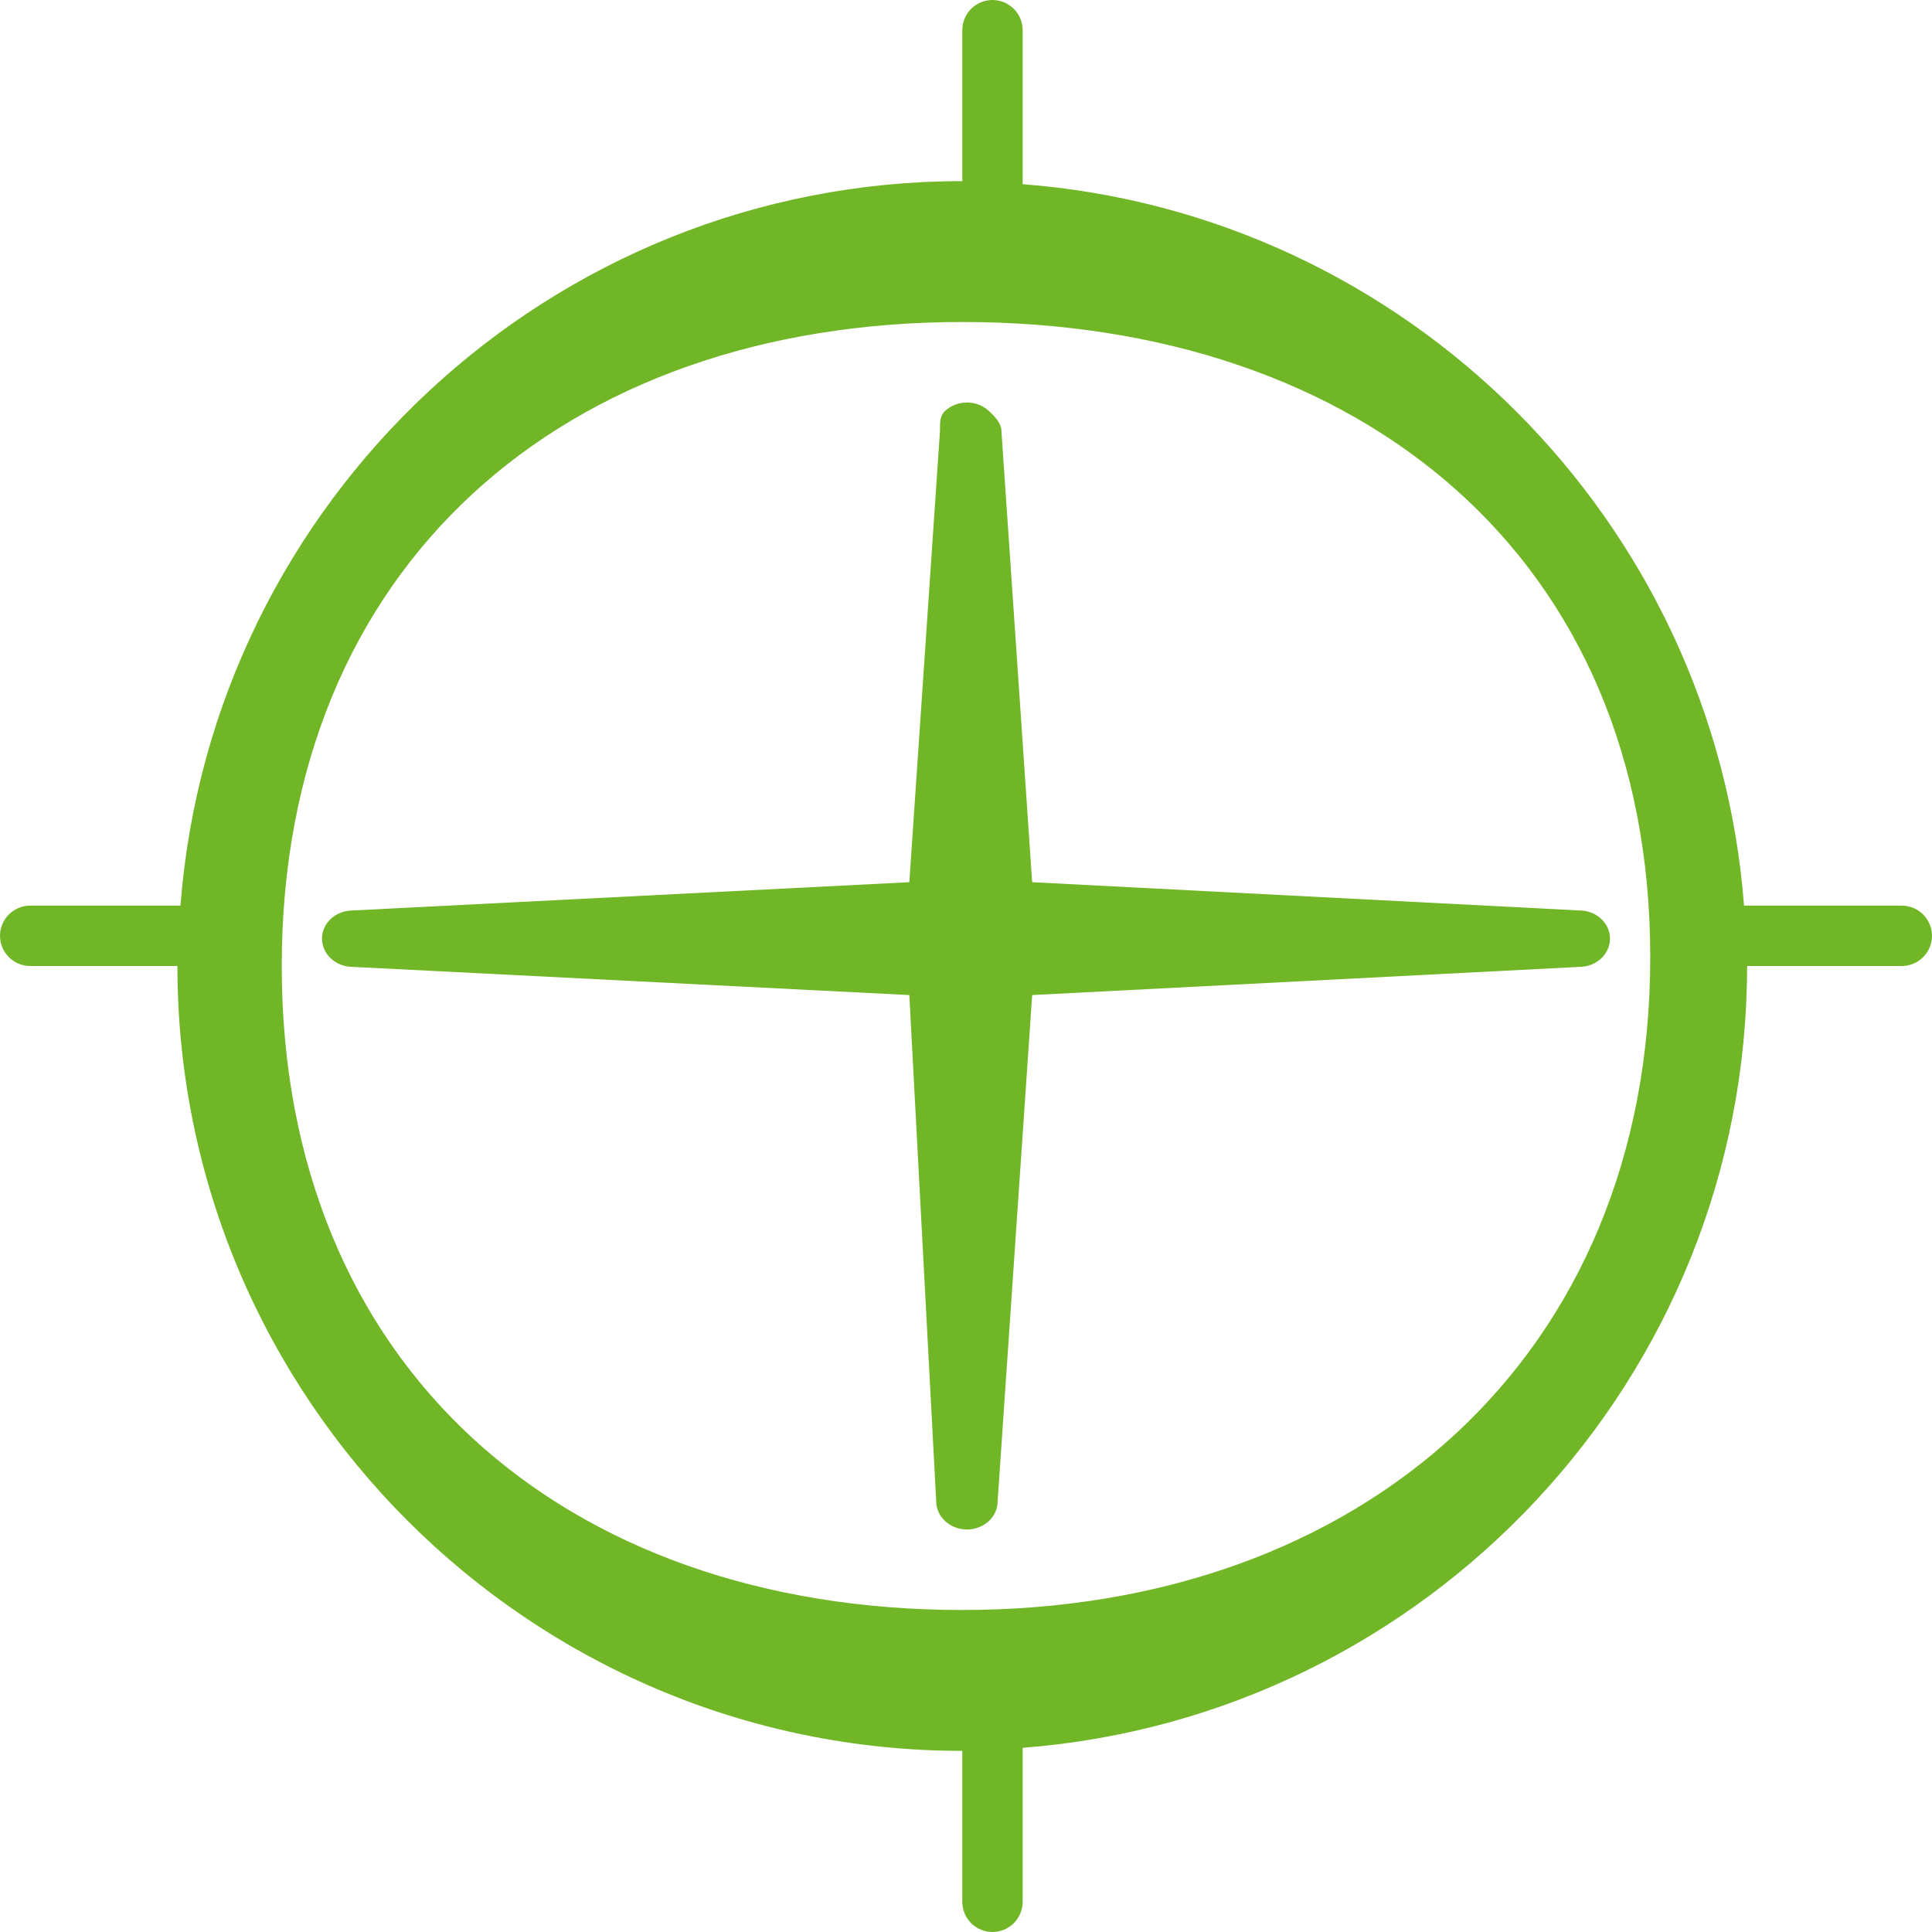 <svg width="24" height="24" viewBox="0 0 24 24" fill="none" xmlns="http://www.w3.org/2000/svg">
<path d="M12.44 5.351C12.44 5.258 12.353 5.168 12.282 5.103C12.21 5.037 12.113 5 12.012 5C11.911 5 11.814 5.037 11.742 5.103C11.671 5.168 11.677 5.258 11.677 5.351L11.296 10.959L4.382 11.31C4.28 11.31 4.183 11.347 4.112 11.412C4.04 11.478 4 11.567 4 11.66C4 11.753 4.04 11.842 4.112 11.908C4.183 11.974 4.28 12.011 4.382 12.011L11.296 12.361L11.63 18.649C11.63 18.742 11.671 18.832 11.742 18.897C11.814 18.963 11.911 19 12.012 19C12.113 19 12.21 18.963 12.282 18.897C12.353 18.832 12.393 18.742 12.393 18.649L12.822 12.361L19.619 12.011C19.72 12.011 19.817 11.974 19.888 11.908C19.96 11.842 20 11.753 20 11.66C20 11.567 19.96 11.478 19.888 11.412C19.817 11.347 19.72 11.31 19.619 11.31L12.822 10.959L12.44 5.351Z" fill="#71B626"/>
<path d="M23.625 11.25H21.665C21.299 6.473 17.481 2.654 12.704 2.288V0.375C12.704 0.276 12.664 0.18 12.594 0.11C12.523 0.04 12.428 0 12.329 0C12.229 0 12.134 0.04 12.063 0.11C11.993 0.18 11.954 0.276 11.954 0.375V2.25C6.831 2.25 2.627 6.224 2.242 11.25H0.375C0.276 11.25 0.18 11.29 0.11 11.36C0.04 11.43 0 11.525 0 11.625C0 11.725 0.04 11.82 0.11 11.89C0.18 11.96 0.276 12 0.375 12H2.204C2.204 17.376 6.577 21.75 11.954 21.75V23.625C11.954 23.724 11.993 23.82 12.063 23.89C12.134 23.96 12.229 24 12.329 24C12.428 24 12.523 23.96 12.594 23.89C12.664 23.82 12.704 23.724 12.704 23.625V21.712C17.729 21.326 21.703 17.122 21.703 12H23.625C23.724 12 23.82 11.96 23.89 11.89C23.96 11.82 24 11.725 24 11.625C24 11.525 23.96 11.43 23.89 11.36C23.82 11.29 23.724 11.25 23.625 11.25ZM11.954 20C6.991 20 3.5 16.963 3.5 12C3.5 7.037 6.991 4 11.954 4C16.916 4 20.5 6.927 20.5 11.89C20.5 16.853 16.916 20 11.954 20Z" fill="#71B626"/>
</svg>
